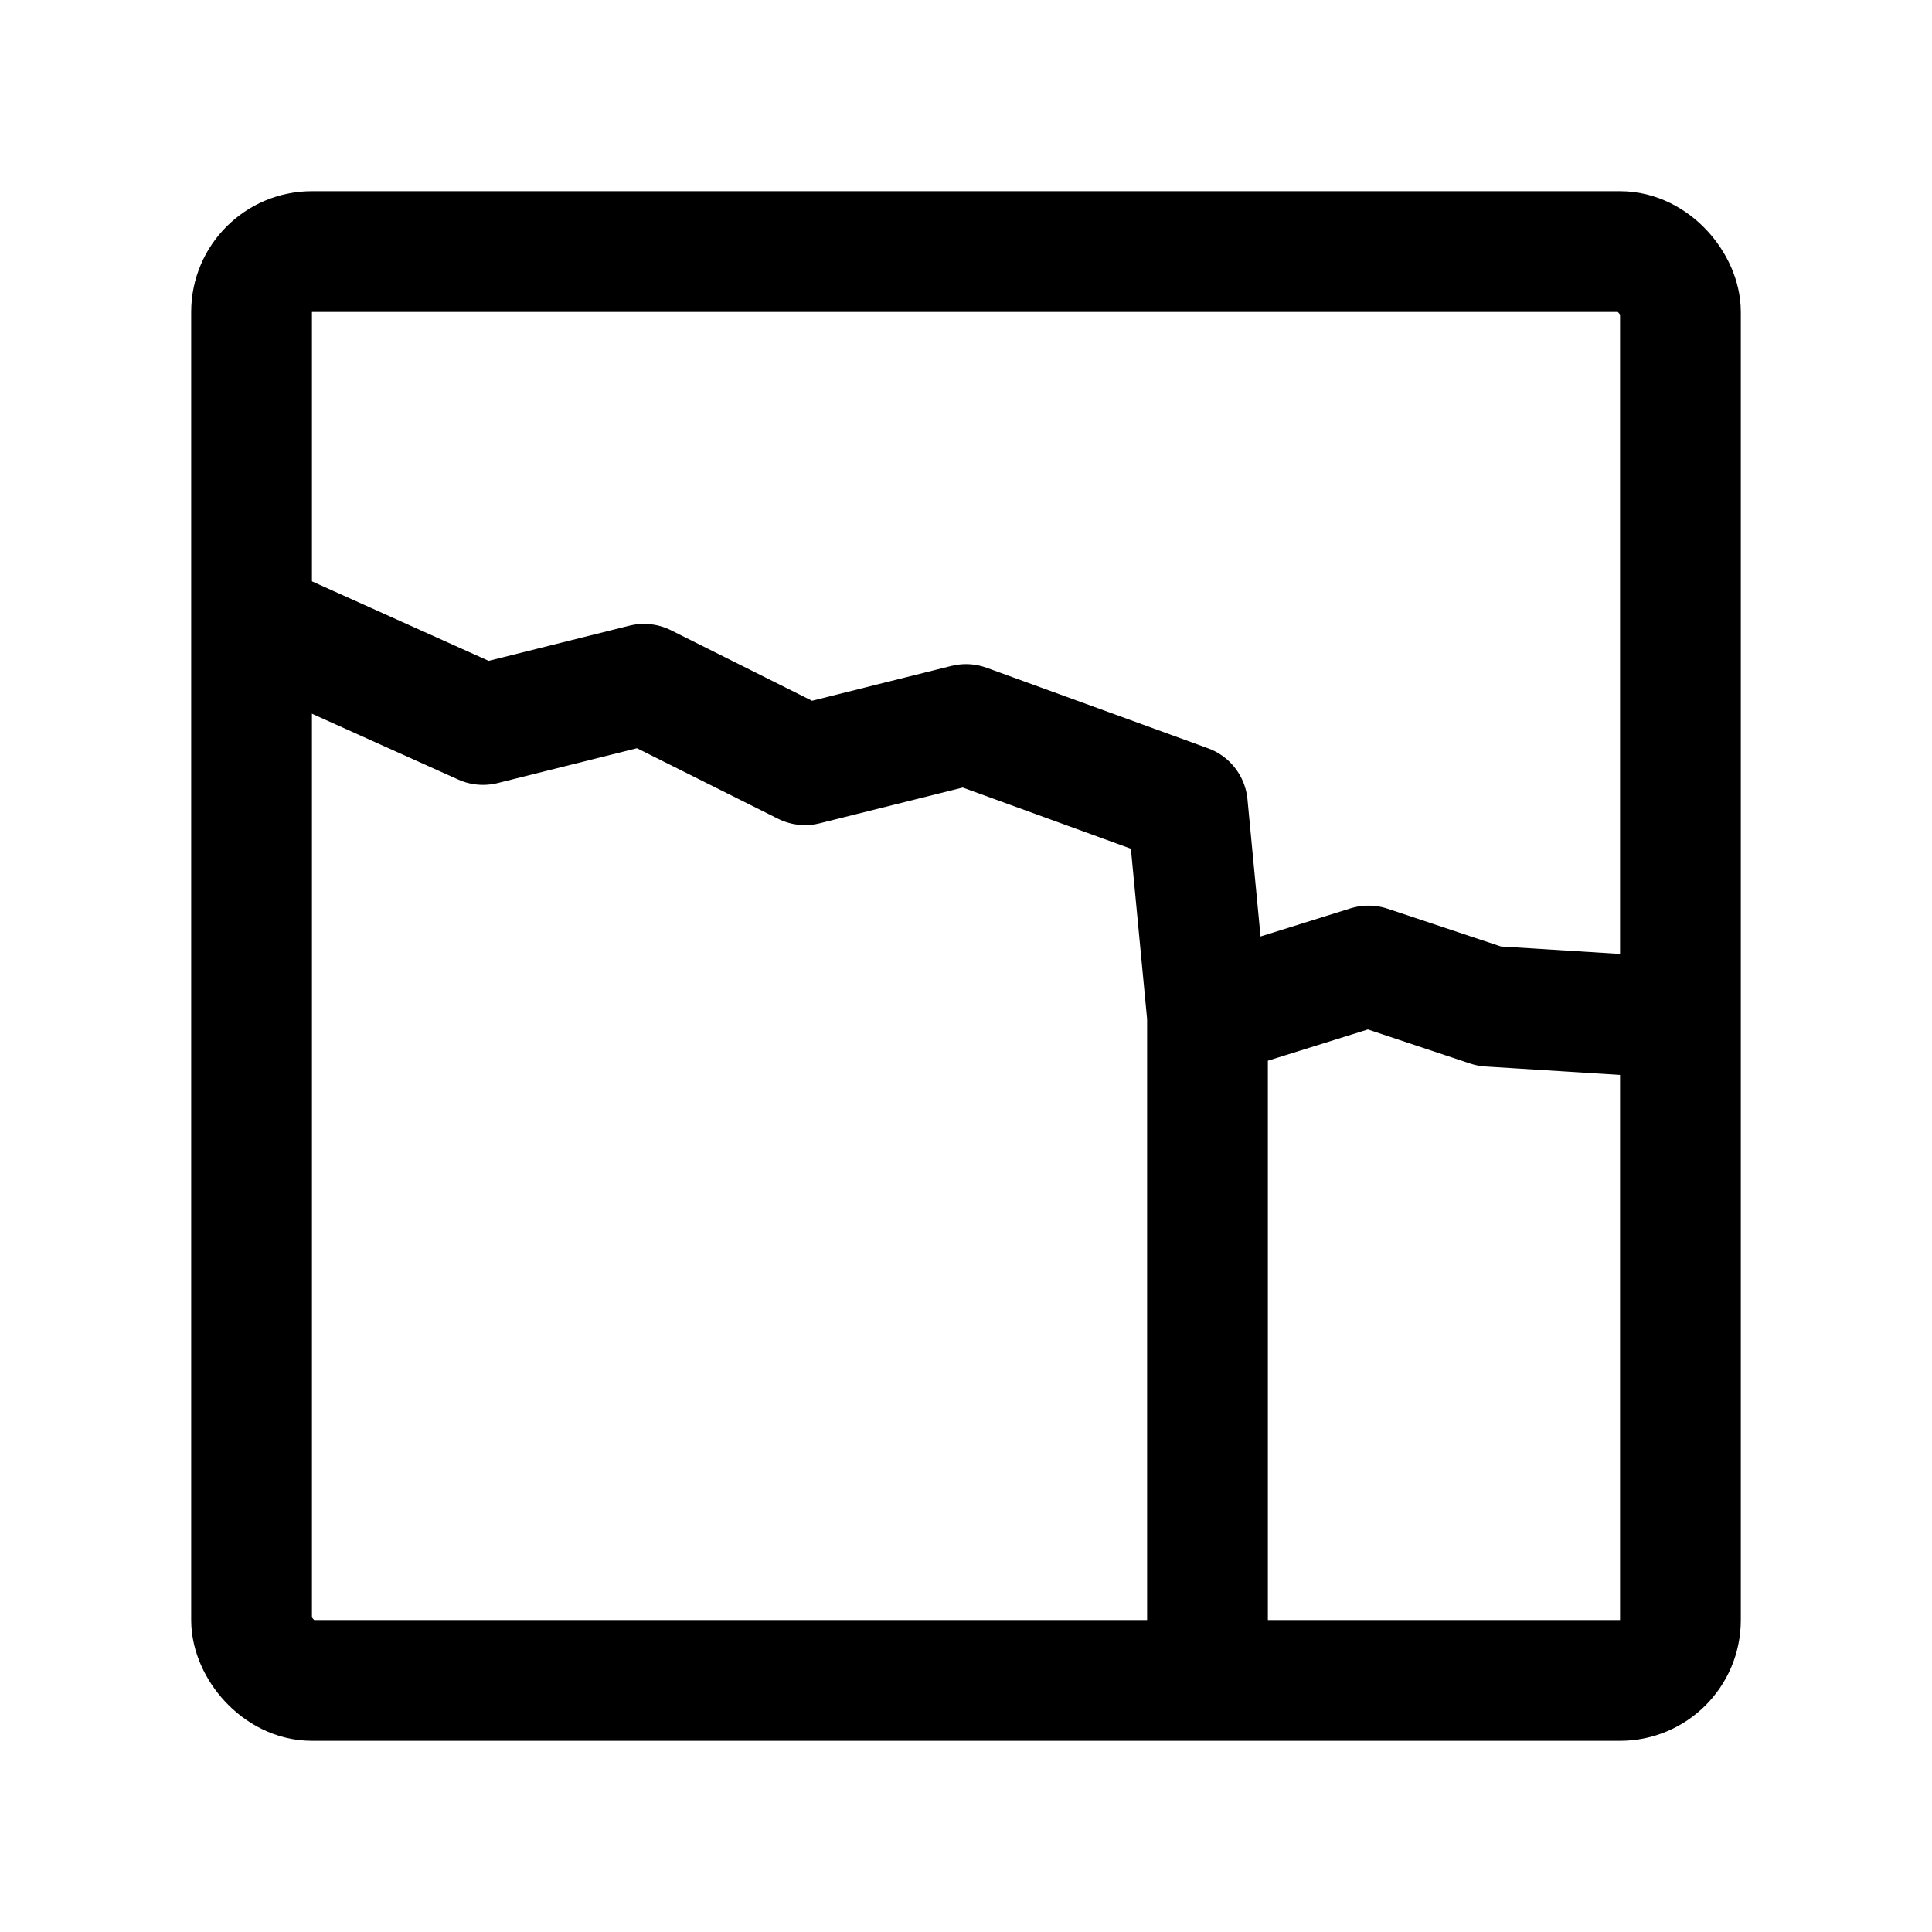 <svg xmlns="http://www.w3.org/2000/svg" width="192" height="192" fill="none"><path stroke="#000" stroke-linecap="round" stroke-linejoin="round" stroke-width="12" d="m28 63 20 9 16-4 16 8 16-4 22 8m2 21 16-5 12 4 16 1m-44 0-2-21m2 21v63"/><rect width="142" height="142" x="25" y="25" stroke="#000" stroke-linecap="round" stroke-linejoin="round" stroke-width="12" rx="6"/></svg>